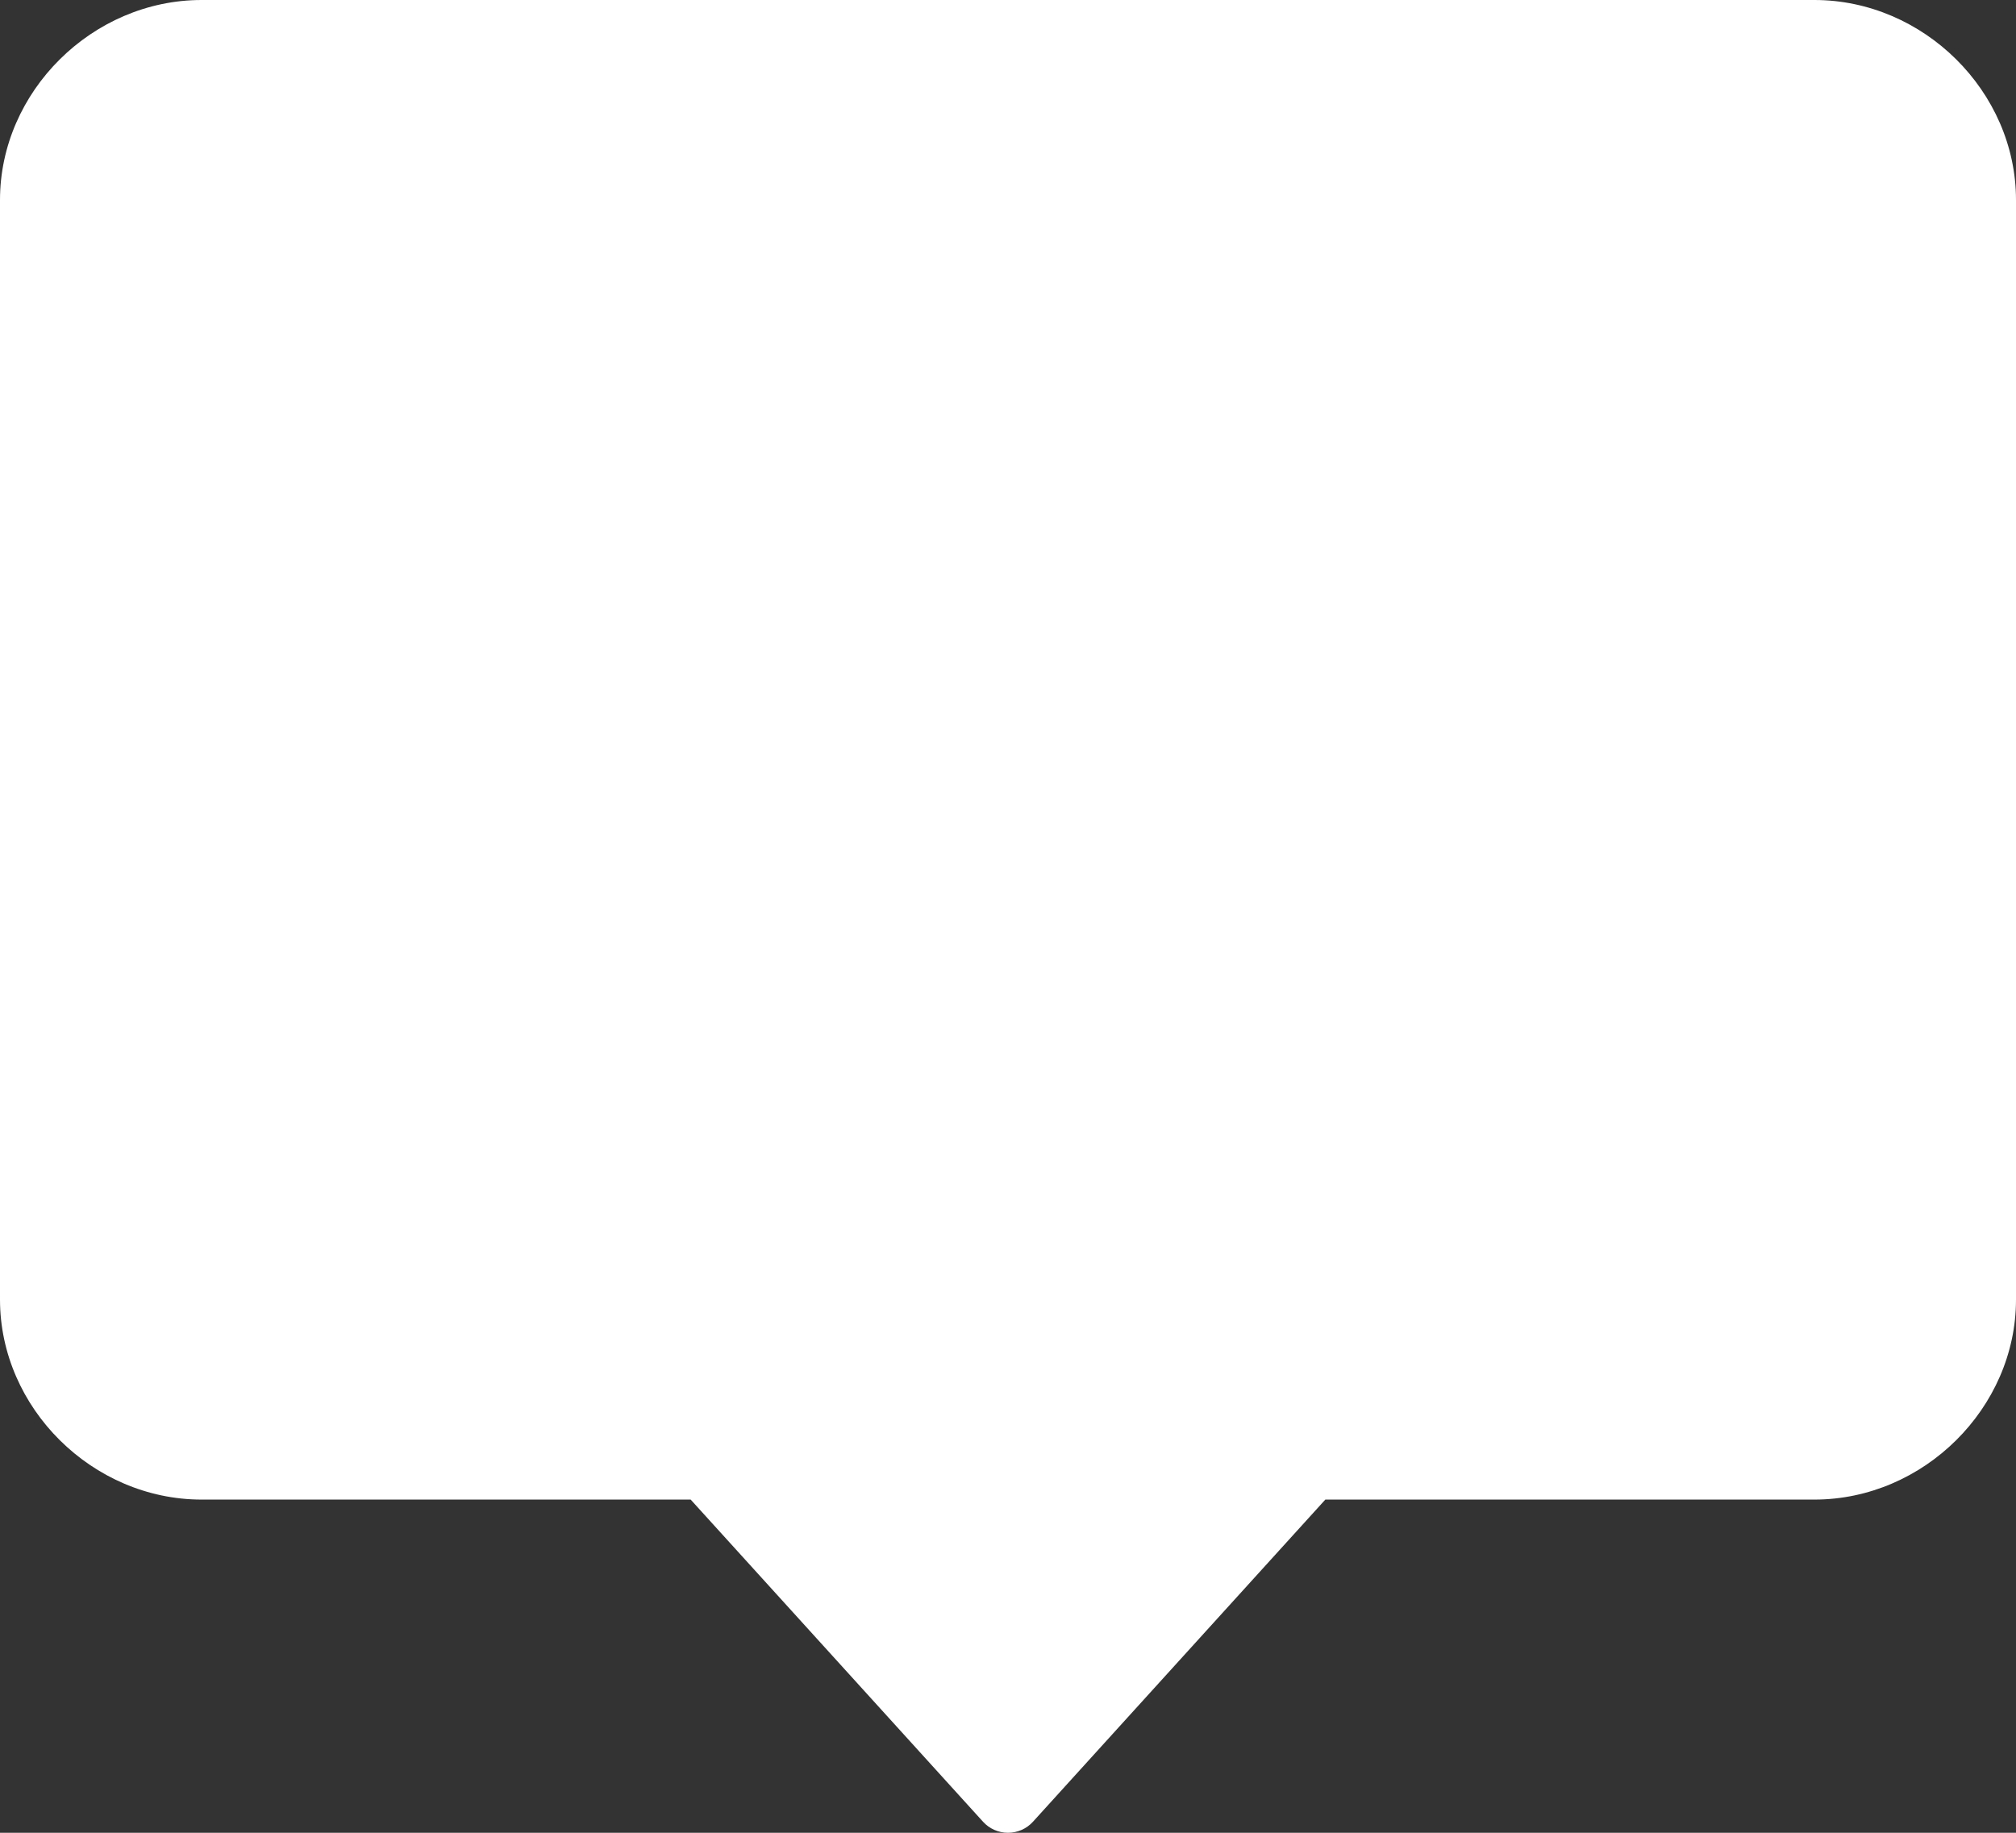 <svg width="22" height="20" viewBox="0 0 22 20" fill="none" xmlns="http://www.w3.org/2000/svg">
<rect x="0" y="0" width="22" height="20" fill="#333333" stroke="none"/>
<path d="M19.8 0H2.2C1.008 0 0 0.999 0 2.182V14.182C0 15.364 1.008 16.364 2.2 16.364H7.537L10.728 19.88C10.797 19.956 10.896 20 11 20C11.104 20 11.203 19.956 11.272 19.88L14.463 16.364H19.8C20.992 16.364 22 15.364 22 14.182V2.182C22 0.999 20.992 0 19.8 0Z" fill="white"/>
</svg>
